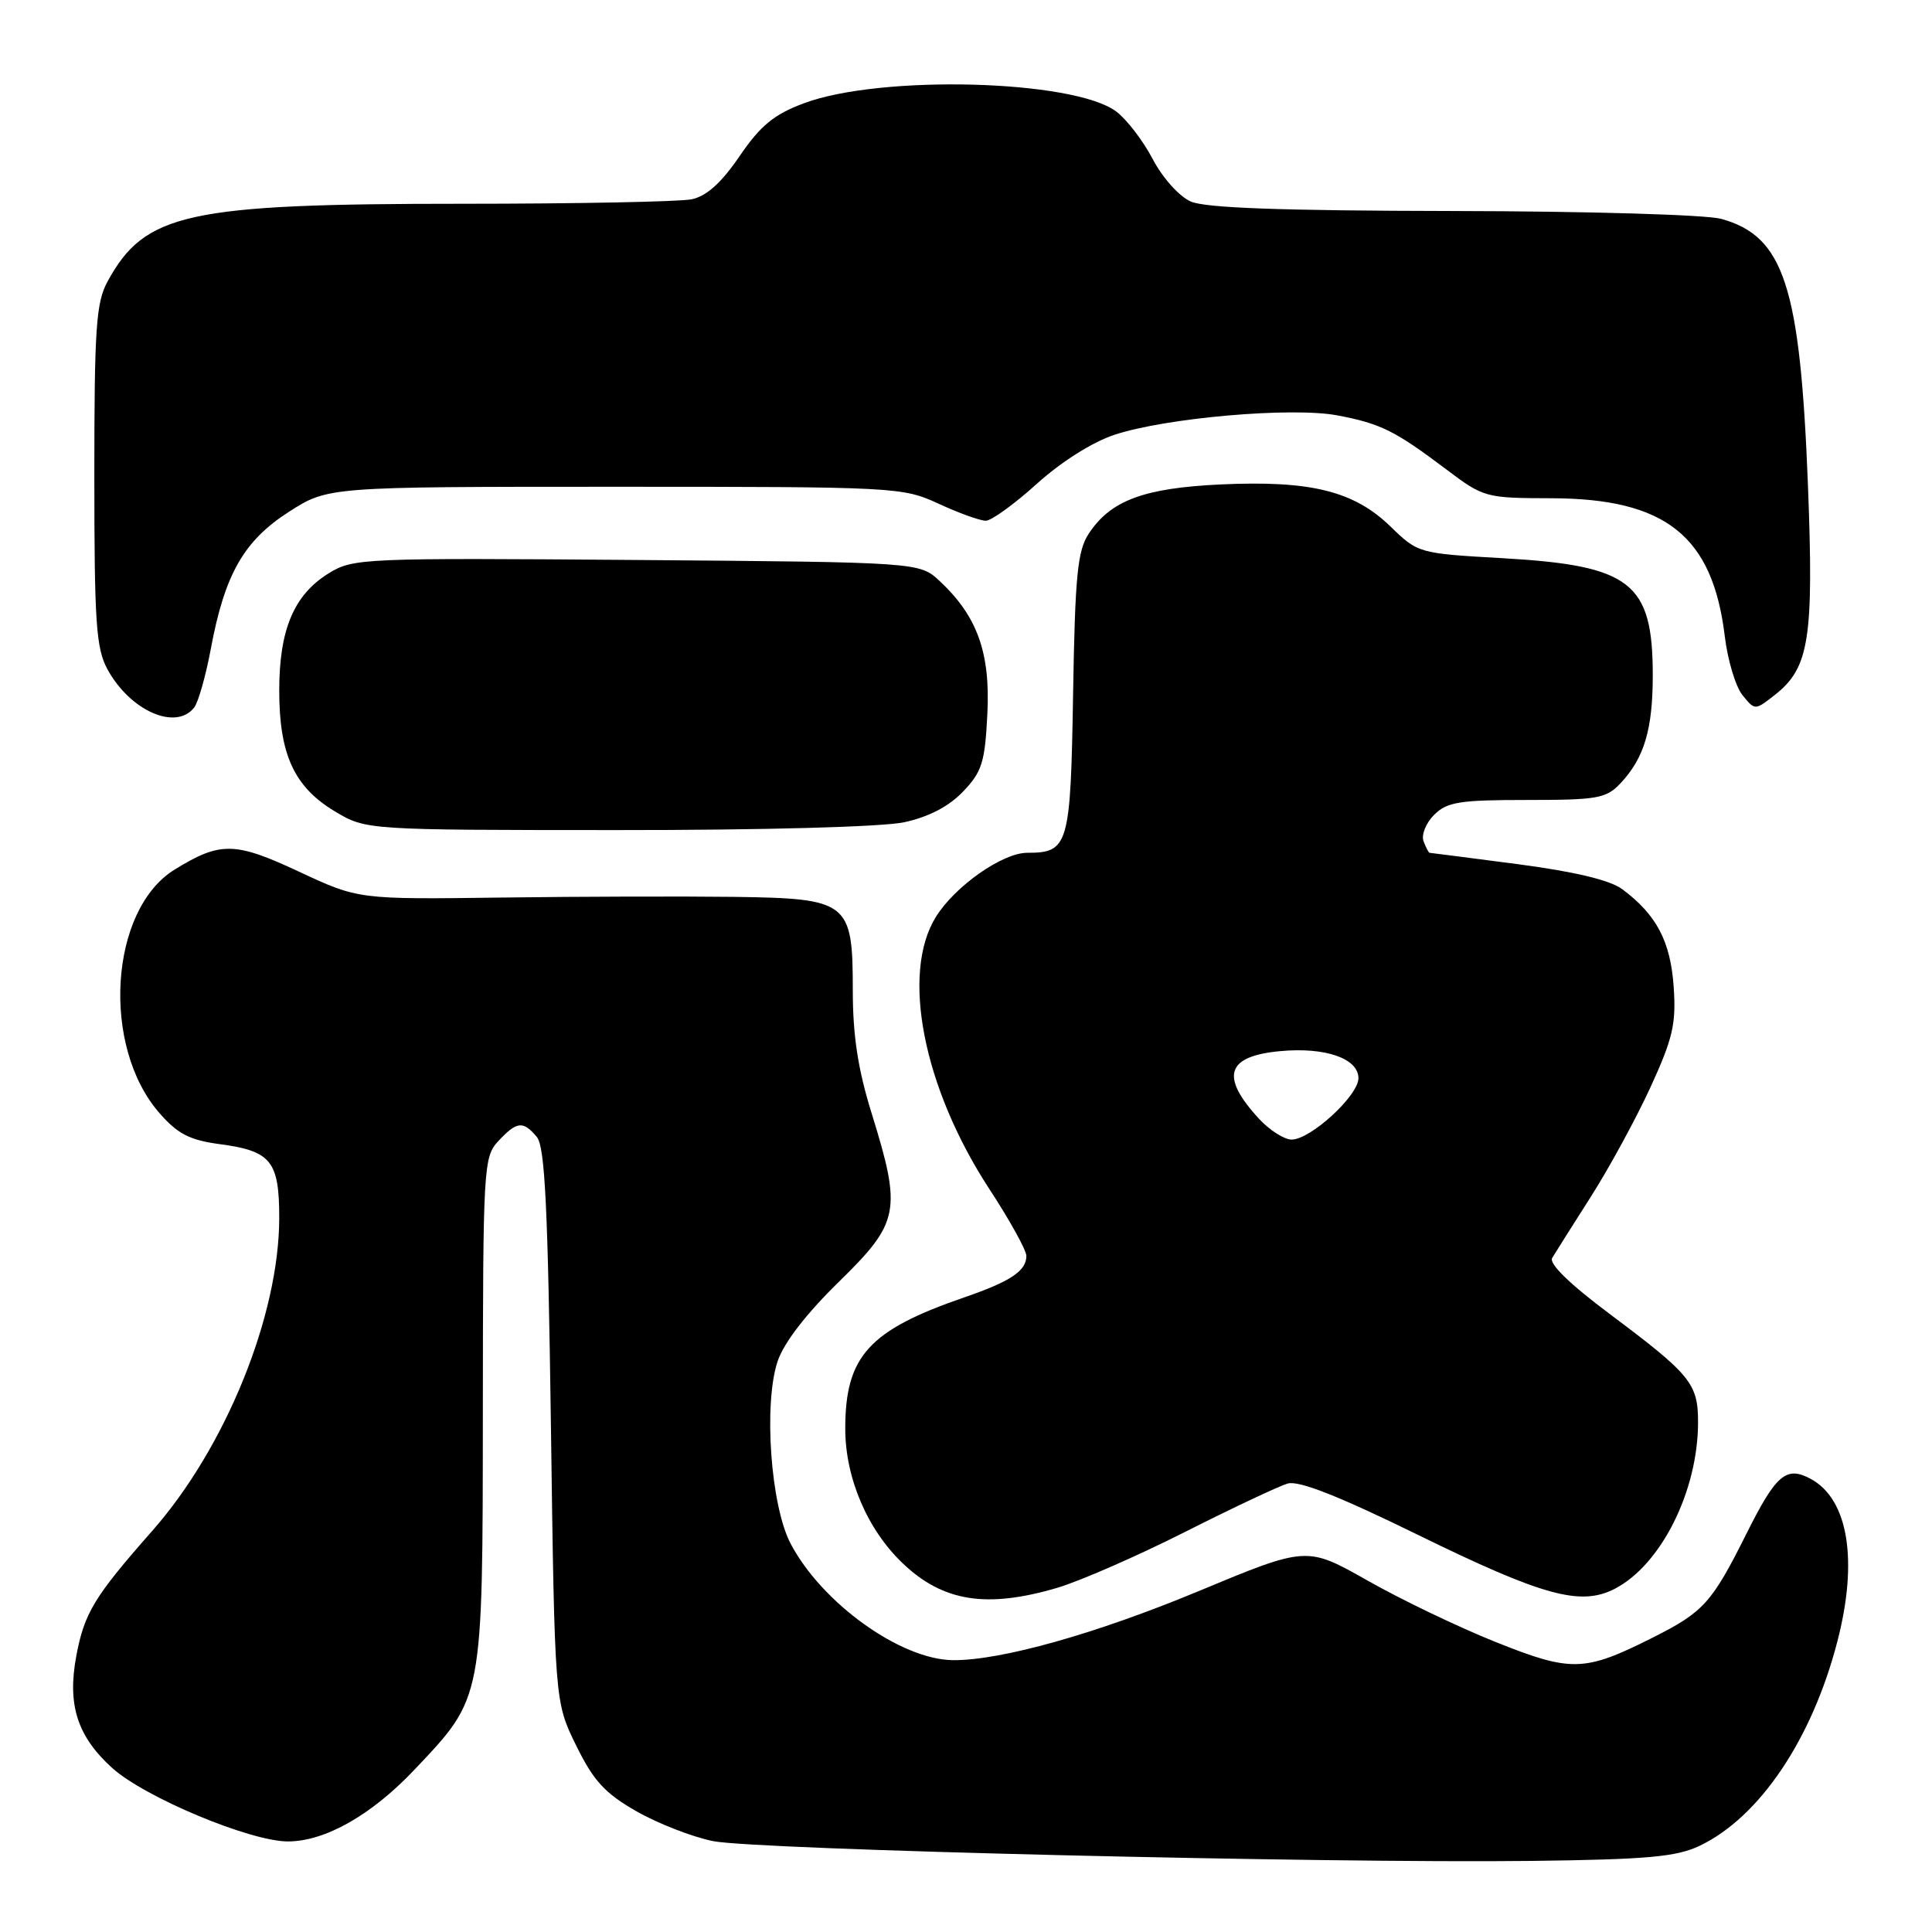 <?xml version="1.0" encoding="UTF-8" standalone="no"?>
<!DOCTYPE svg PUBLIC "-//W3C//DTD SVG 1.1//EN" "http://www.w3.org/Graphics/SVG/1.1/DTD/svg11.dtd" >
<svg xmlns="http://www.w3.org/2000/svg" xmlns:xlink="http://www.w3.org/1999/xlink" version="1.1" viewBox="0 0 256 256">
 <g >
 <path fill="currentColor"
d=" M 225.21 244.58 C 233.13 240.80 240.09 230.49 243.45 217.54 C 246.25 206.77 244.91 198.63 239.91 195.95 C 236.68 194.22 235.34 195.37 231.42 203.21 C 226.83 212.39 225.75 213.59 219.00 216.99 C 209.93 221.55 208.23 221.59 198.19 217.58 C 193.29 215.62 185.66 211.96 181.22 209.44 C 173.15 204.87 173.15 204.87 158.76 210.86 C 145.21 216.49 132.62 220.03 126.29 219.98 C 119.34 219.92 108.87 212.40 104.74 204.50 C 102.12 199.47 101.16 186.06 103.03 180.40 C 103.84 177.95 106.80 174.11 111.15 169.85 C 119.21 161.97 119.51 160.45 115.49 147.50 C 113.69 141.71 113.00 137.22 113.00 131.25 C 113.00 119.48 112.45 119.05 97.25 118.84 C 90.79 118.76 76.95 118.79 66.50 118.93 C 47.50 119.18 47.50 119.18 39.64 115.51 C 31.11 111.52 29.20 111.49 23.13 115.23 C 14.50 120.56 13.38 138.66 21.14 147.50 C 23.56 150.27 25.16 151.08 29.15 151.61 C 35.92 152.51 37.00 153.85 37.00 161.36 C 37.00 174.30 29.90 191.80 20.18 202.84 C 12.47 211.59 11.18 213.72 10.11 219.42 C 8.90 225.91 10.24 230.08 14.88 234.28 C 19.19 238.16 33.15 244.00 38.15 244.00 C 43.07 244.00 49.24 240.50 54.93 234.48 C 64.07 224.82 63.95 225.43 63.98 186.94 C 64.00 154.56 64.07 153.30 66.04 151.19 C 68.48 148.57 69.32 148.48 71.13 150.65 C 72.21 151.96 72.60 159.92 73.00 188.90 C 73.50 225.50 73.50 225.50 76.34 231.28 C 78.65 235.98 80.14 237.61 84.34 240.01 C 87.18 241.63 91.75 243.41 94.50 243.96 C 100.23 245.10 175.36 246.91 203.00 246.58 C 218.31 246.39 222.14 246.04 225.21 244.58 Z  M 140.07 210.40 C 143.06 209.52 150.68 206.19 157.00 203.00 C 163.32 199.81 169.45 196.92 170.61 196.58 C 172.08 196.14 177.33 198.21 187.81 203.34 C 204.47 211.50 209.43 212.86 213.97 210.52 C 220.11 207.34 225.00 197.56 225.00 188.45 C 225.00 183.32 224.04 182.15 213.23 174.06 C 207.99 170.14 205.22 167.44 205.67 166.69 C 206.06 166.03 208.37 162.39 210.79 158.58 C 213.22 154.77 216.77 148.25 218.69 144.08 C 221.67 137.57 222.11 135.68 221.77 130.74 C 221.35 124.72 219.49 121.19 214.94 117.81 C 213.33 116.62 208.62 115.49 201.06 114.50 C 194.77 113.68 189.53 113.00 189.42 113.00 C 189.31 113.00 188.95 112.31 188.63 111.48 C 188.31 110.64 188.93 109.07 190.02 107.98 C 191.74 106.26 193.37 106.00 202.33 106.00 C 211.74 106.00 212.84 105.80 214.76 103.75 C 217.87 100.43 219.00 96.63 219.00 89.48 C 219.00 77.20 216.12 74.94 199.21 73.97 C 187.94 73.33 187.91 73.32 184.21 69.73 C 179.39 65.06 173.64 63.64 161.75 64.19 C 151.55 64.67 147.16 66.31 144.26 70.72 C 142.77 72.99 142.45 76.28 142.19 91.95 C 141.86 112.07 141.59 113.00 136.11 113.00 C 132.83 113.00 126.51 117.44 124.00 121.51 C 119.36 129.01 122.33 144.13 131.10 157.56 C 133.80 161.68 136.00 165.67 136.00 166.41 C 136.00 168.40 133.92 169.79 127.80 171.90 C 115.13 176.26 112.01 179.69 112.00 189.28 C 112.00 195.85 114.94 202.72 119.66 207.19 C 124.98 212.24 130.76 213.14 140.07 210.40 Z  M 119.82 108.95 C 123.05 108.25 125.71 106.87 127.60 104.90 C 130.12 102.27 130.51 101.02 130.83 94.61 C 131.24 86.51 129.51 81.66 124.52 77.00 C 121.84 74.50 121.84 74.50 84.36 74.20 C 47.99 73.92 46.79 73.97 43.55 75.97 C 38.94 78.82 37.00 83.43 37.00 91.50 C 37.00 99.97 38.98 104.28 44.37 107.51 C 48.50 109.98 48.50 109.98 81.70 109.99 C 101.23 110.00 116.93 109.57 119.82 108.95 Z  M 25.73 93.75 C 26.27 93.06 27.26 89.58 27.93 86.00 C 29.77 76.10 32.30 71.66 38.28 67.82 C 43.46 64.50 43.46 64.50 81.48 64.50 C 118.80 64.50 119.59 64.54 124.38 66.75 C 127.06 67.99 129.87 69.00 130.62 69.00 C 131.37 69.00 134.40 66.80 137.37 64.12 C 140.56 61.23 144.74 58.58 147.65 57.62 C 154.44 55.36 171.19 53.90 177.20 55.04 C 182.93 56.12 184.82 57.06 191.59 62.16 C 196.60 65.94 196.83 66.00 205.59 66.02 C 220.71 66.06 226.93 71.01 228.54 84.29 C 228.92 87.47 229.98 90.99 230.89 92.11 C 232.54 94.15 232.54 94.15 235.20 92.06 C 239.74 88.49 240.35 84.61 239.56 64.23 C 238.53 37.90 236.39 31.31 228.07 29.00 C 226.07 28.45 210.44 27.99 192.50 27.96 C 169.81 27.92 159.71 27.56 157.78 26.70 C 156.25 26.03 154.05 23.57 152.74 21.08 C 151.47 18.65 149.29 15.81 147.90 14.77 C 142.25 10.55 116.65 9.88 106.50 13.69 C 102.55 15.17 100.77 16.63 98.00 20.69 C 95.56 24.26 93.63 25.99 91.63 26.41 C 90.04 26.73 76.41 27.00 61.32 27.00 C 24.80 27.00 19.21 28.22 14.26 37.28 C 12.73 40.08 12.50 43.41 12.50 63.00 C 12.50 82.51 12.73 85.92 14.24 88.69 C 17.25 94.19 23.30 96.86 25.73 93.75 Z  M 166.83 148.25 C 161.64 142.62 162.48 139.94 169.64 139.28 C 175.61 138.72 180.00 140.25 180.00 142.87 C 180.00 145.18 173.66 151.00 171.15 151.00 C 170.17 151.00 168.23 149.76 166.83 148.25 Z "/>
</g>
</svg>